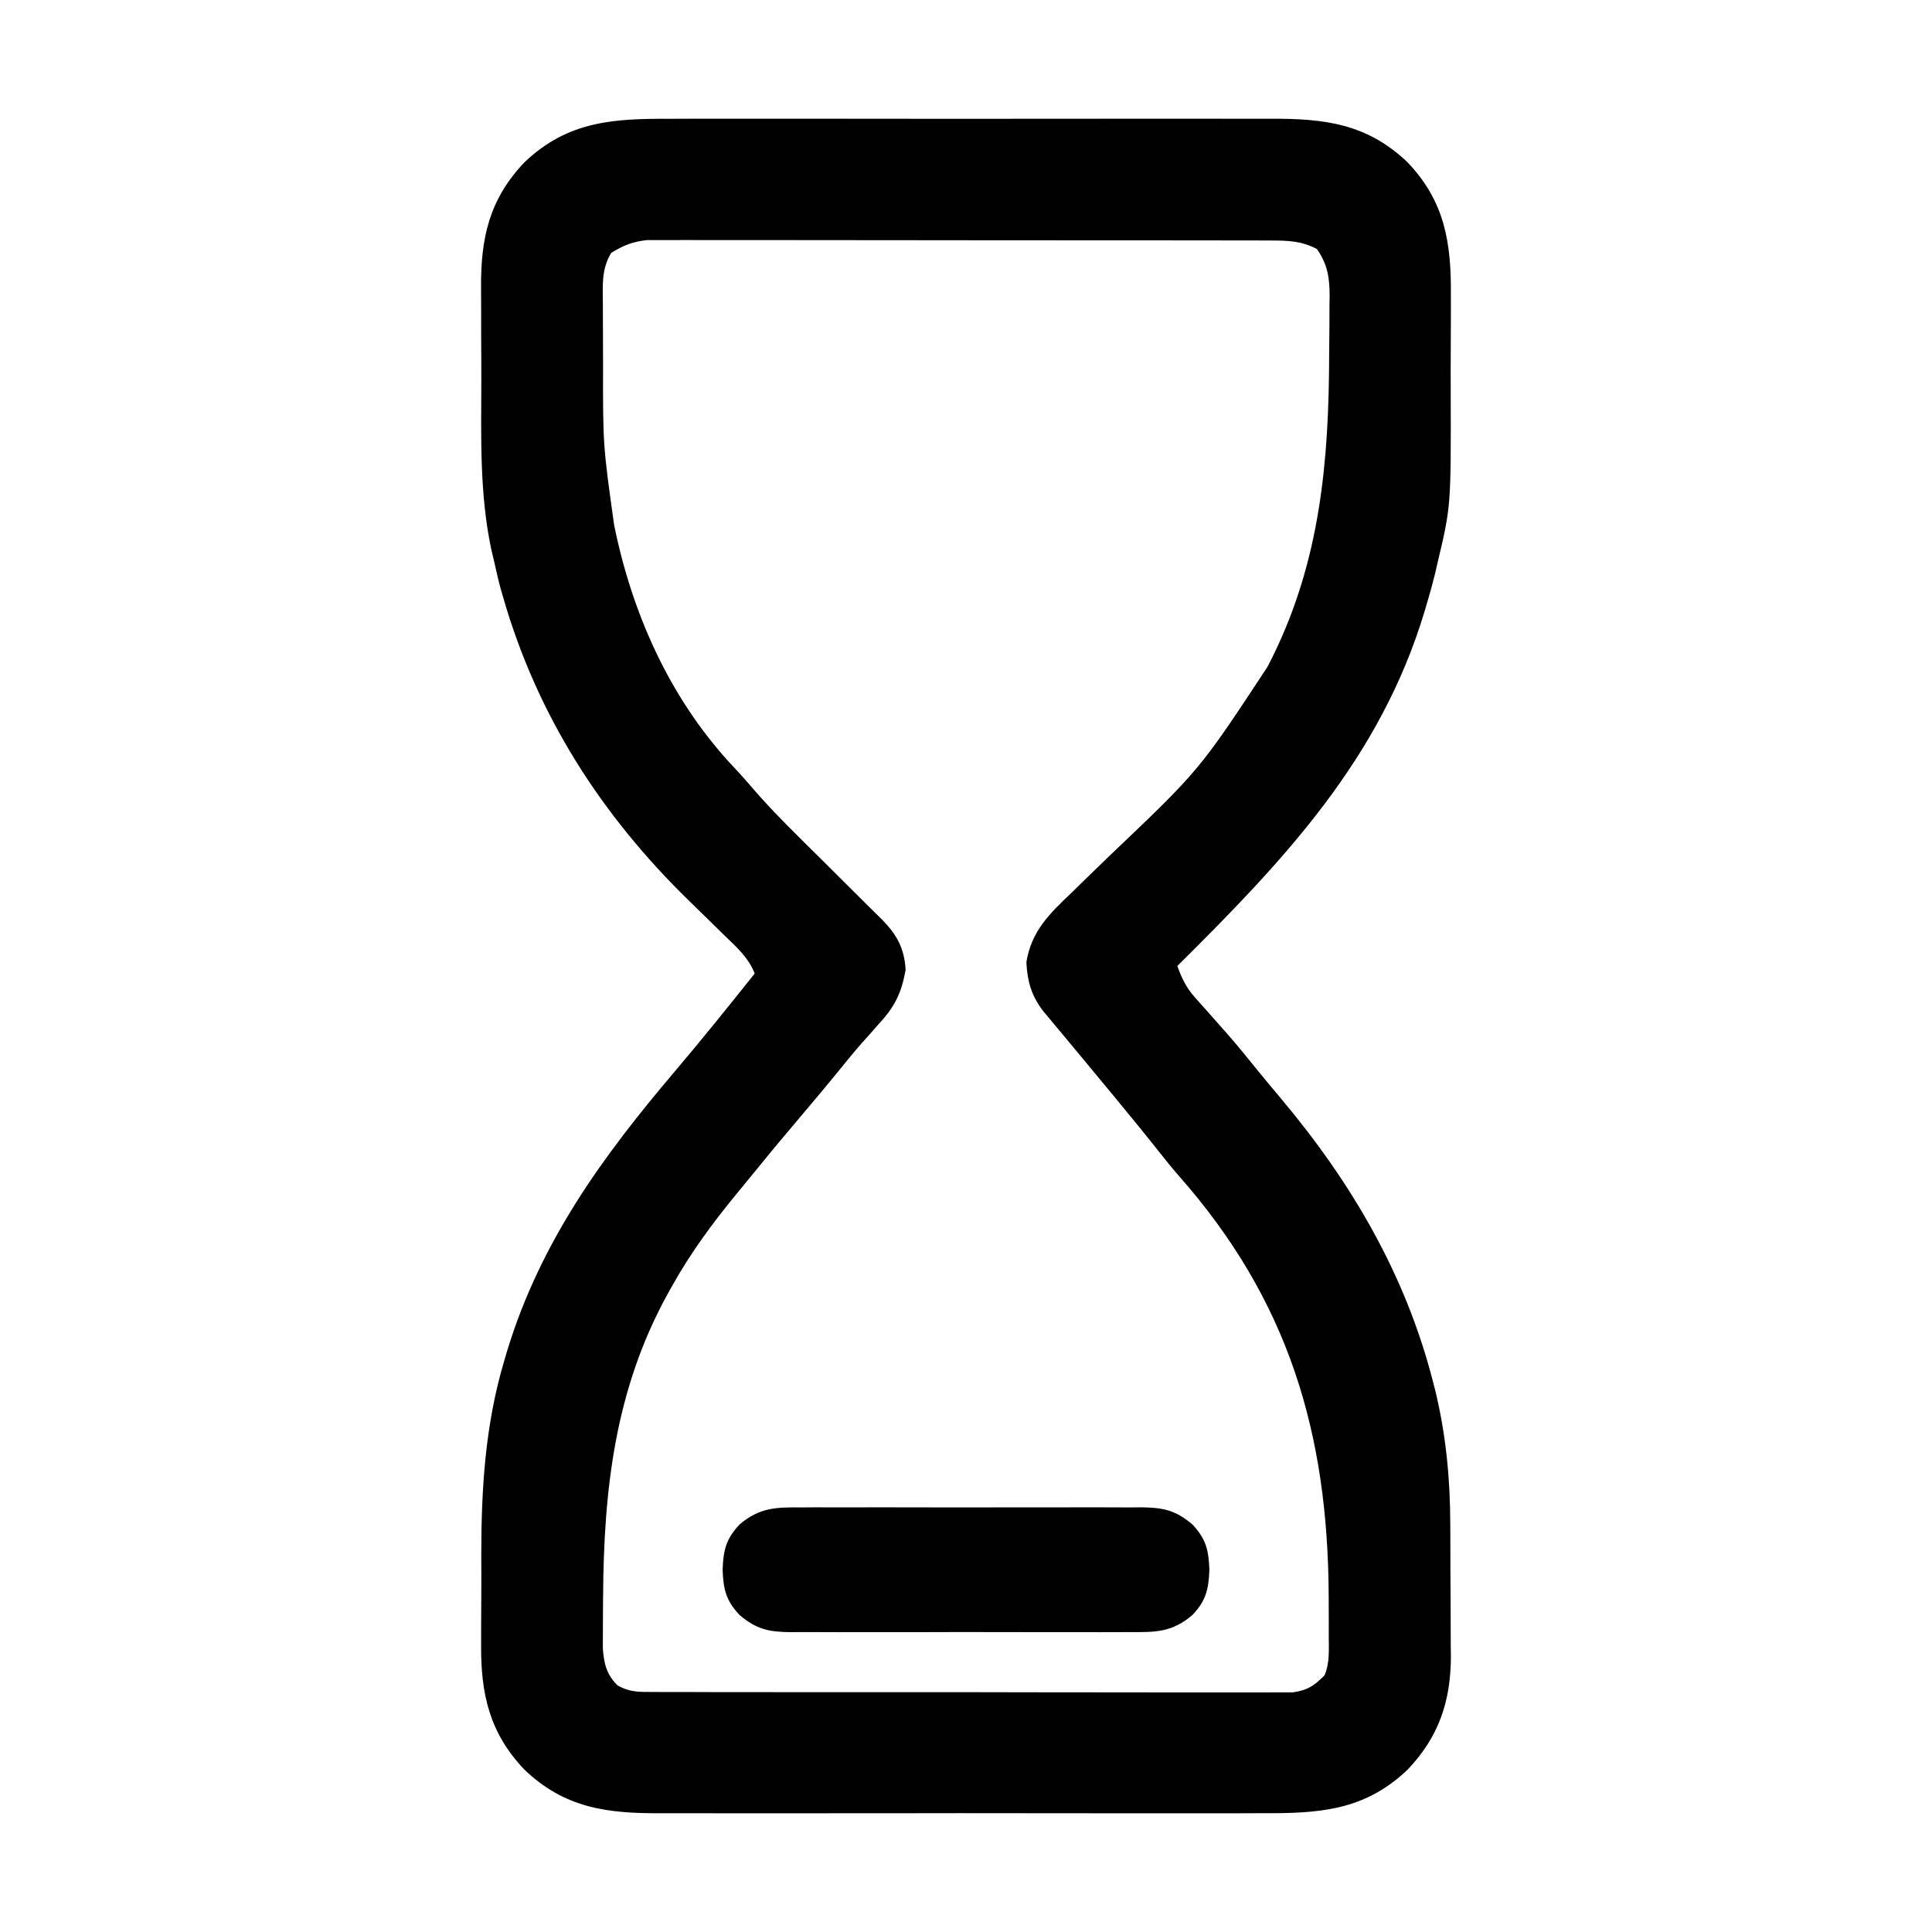 <?xml version="1.0" encoding="UTF-8"?>
<svg version="1.1" xmlns="http://www.w3.org/2000/svg" width="512" height="512">
<path d="M0 0 C1.895 -0.005 3.79 -0.013 5.685 -0.021 C10.805 -0.039 15.925 -0.032 21.045 -0.02 C26.418 -0.01 31.791 -0.019 37.165 -0.025 C46.186 -0.033 55.207 -0.023 64.229 -0.004 C74.639 0.018 85.049 0.011 95.46 -0.011 C104.419 -0.029 113.378 -0.032 122.337 -0.021 C127.679 -0.015 133.021 -0.014 138.362 -0.028 C143.386 -0.039 148.409 -0.031 153.432 -0.008 C155.269 -0.003 157.106 -0.004 158.943 -0.013 C173.121 -0.075 184.391 1.278 195.117 11.518 C205.041 21.913 206.736 32.866 206.613 46.834 C206.613 48.3 206.615 49.765 206.618 51.231 C206.619 54.291 206.607 57.351 206.584 60.411 C206.556 64.279 206.558 68.145 206.57 72.013 C206.647 102.677 206.647 102.677 203.117 117.518 C202.888 118.523 202.658 119.528 202.422 120.563 C201.801 123.094 201.112 125.584 200.367 128.08 C200.11 128.954 199.852 129.829 199.587 130.73 C187.773 169.742 162.403 196.464 134.117 224.518 C135.309 227.805 136.507 230.296 138.84 232.9 C139.373 233.504 139.907 234.108 140.457 234.73 C141.025 235.361 141.594 235.992 142.18 236.643 C143.371 237.991 144.561 239.339 145.75 240.689 C146.33 241.346 146.911 242.003 147.509 242.68 C150.319 245.891 153 249.205 155.68 252.525 C157.576 254.853 159.492 257.155 161.43 259.447 C180.225 281.771 194.57 306.225 201.867 334.643 C202.066 335.417 202.265 336.192 202.47 336.99 C205.308 348.7 206.431 360.376 206.453 372.404 C206.46 373.668 206.466 374.932 206.473 376.234 C206.483 378.881 206.488 381.529 206.488 384.177 C206.488 387.539 206.515 390.9 206.549 394.262 C206.577 397.517 206.576 400.773 206.578 404.029 C206.6 405.814 206.6 405.814 206.622 407.635 C206.557 419.501 203.376 428.867 195.117 437.518 C183.578 448.533 171.338 449.108 156.234 449.035 C154.339 449.041 152.444 449.048 150.549 449.056 C145.429 449.075 140.31 449.068 135.19 449.055 C129.817 449.045 124.443 449.054 119.07 449.06 C110.048 449.068 101.027 449.058 92.006 449.039 C81.595 449.017 71.185 449.024 60.775 449.046 C51.815 449.065 42.856 449.067 33.897 449.057 C28.555 449.05 23.214 449.049 17.872 449.063 C12.849 449.074 7.825 449.066 2.802 449.043 C0.965 449.038 -0.872 449.039 -2.709 449.048 C-16.887 449.11 -28.157 447.757 -38.883 437.518 C-48.189 427.769 -50.505 417.385 -50.379 404.205 C-50.38 402.956 -50.382 401.707 -50.383 400.42 C-50.381 397.12 -50.36 393.82 -50.332 390.52 C-50.313 387.221 -50.331 383.922 -50.342 380.623 C-50.328 363.005 -49.311 346.117 -44.258 329.143 C-44.006 328.285 -43.755 327.428 -43.495 326.544 C-34.664 297.631 -18.334 275.162 1.024 252.361 C8.217 243.878 15.19 235.218 22.117 226.518 C20.486 222.308 17.362 219.562 14.184 216.494 C12.964 215.295 11.745 214.096 10.525 212.896 C8.62 211.034 6.712 209.174 4.8 207.317 C-18.494 184.643 -35.554 158.11 -44.57 126.705 C-44.761 126.056 -44.951 125.406 -45.147 124.737 C-45.8 122.344 -46.348 119.94 -46.883 117.518 C-47.145 116.405 -47.408 115.292 -47.678 114.145 C-50.788 99.532 -50.375 84.575 -50.329 69.711 C-50.317 65.836 -50.338 61.962 -50.367 58.087 C-50.385 55.061 -50.385 52.035 -50.379 49.009 C-50.379 47.58 -50.385 46.152 -50.397 44.724 C-50.497 31.515 -48.173 21.249 -38.883 11.518 C-27.344 0.502 -15.104 -0.073 0 0 Z M-15.883 35.518 C-18.528 39.693 -18.157 44.365 -18.113 49.158 C-18.113 49.999 -18.112 50.839 -18.112 51.705 C-18.109 53.487 -18.101 55.269 -18.089 57.051 C-18.071 59.717 -18.068 62.383 -18.068 65.049 C-18.098 86.477 -18.098 86.477 -15.133 107.643 C-14.957 108.479 -14.78 109.315 -14.599 110.177 C-9.579 133.099 0.575 154.951 16.816 172.076 C18.625 173.996 20.329 175.94 22.035 177.947 C27.607 184.345 33.725 190.231 39.742 196.205 C40.969 197.427 42.196 198.649 43.422 199.871 C45.674 202.115 47.927 204.357 50.182 206.598 C50.675 207.09 51.169 207.581 51.677 208.087 C53.078 209.478 54.485 210.863 55.892 212.247 C59.829 216.264 61.784 219.86 62.117 225.518 C61.045 231.59 59.274 235.277 55.055 239.83 C54.053 240.961 53.051 242.092 52.051 243.225 C51.553 243.78 51.055 244.335 50.542 244.907 C48.496 247.22 46.557 249.615 44.617 252.018 C41.329 256.057 37.99 260.048 34.617 264.018 C30.53 268.833 26.479 273.674 22.5 278.58 C20.735 280.756 18.958 282.921 17.172 285.08 C10.783 292.858 5.026 300.696 0.117 309.518 C-0.218 310.116 -0.552 310.715 -0.897 311.332 C-14.882 336.681 -17.885 363.136 -18.057 391.648 C-18.066 393.053 -18.077 394.458 -18.092 395.863 C-18.11 397.857 -18.112 399.851 -18.113 401.846 C-18.117 403.01 -18.121 404.174 -18.126 405.374 C-17.813 409.423 -17.182 412.222 -14.261 415.135 C-10.951 417.059 -8.421 416.898 -4.602 416.905 C-3.867 416.911 -3.132 416.916 -2.375 416.922 C0.089 416.936 2.552 416.929 5.015 416.922 C6.781 416.927 8.547 416.934 10.313 416.942 C15.11 416.96 19.908 416.959 24.705 416.953 C28.709 416.95 32.713 416.956 36.716 416.963 C46.16 416.977 55.604 416.975 65.049 416.964 C74.795 416.952 84.541 416.966 94.288 416.993 C102.653 417.015 111.018 417.022 119.383 417.016 C124.381 417.013 129.378 417.015 134.376 417.032 C139.075 417.048 143.773 417.044 148.473 417.025 C150.198 417.021 151.922 417.024 153.647 417.035 C156.002 417.048 158.355 417.036 160.709 417.019 C162.027 417.019 163.344 417.018 164.702 417.018 C168.663 416.438 170.313 415.317 173.117 412.518 C174.575 409.184 174.247 405.538 174.25 401.943 C174.252 400.644 174.255 399.345 174.257 398.007 C174.253 396.615 174.248 395.222 174.242 393.83 C174.24 393.127 174.238 392.424 174.235 391.699 C174.074 348.151 163.527 312.967 134.451 280.049 C132.651 277.983 130.941 275.854 129.242 273.705 C125.713 269.243 122.112 264.844 118.492 260.455 C117.9 259.736 117.309 259.018 116.699 258.277 C113.534 254.437 110.359 250.605 107.172 246.783 C106.216 245.633 106.216 245.633 105.241 244.459 C104.017 242.987 102.79 241.517 101.56 240.051 C101.007 239.384 100.453 238.717 99.883 238.029 C99.396 237.446 98.909 236.863 98.407 236.262 C95.417 232.218 94.365 228.559 94.117 223.518 C95.433 215.275 100.287 210.607 106.141 205.049 C107.038 204.17 107.935 203.29 108.859 202.385 C111.241 200.053 113.634 197.733 116.035 195.421 C139.949 172.684 139.949 172.684 157.992 145.268 C158.434 144.4 158.876 143.532 159.332 142.638 C171.991 116.997 174.295 90.712 174.357 62.55 C174.367 59.861 174.399 57.172 174.43 54.482 C174.436 52.752 174.441 51.021 174.445 49.291 C174.464 48.1 174.464 48.1 174.483 46.886 C174.463 42.07 173.955 38.597 171.117 34.518 C167.032 32.352 163.448 32.264 158.875 32.257 C157.797 32.251 157.797 32.251 156.697 32.245 C154.294 32.235 151.891 32.239 149.489 32.243 C147.764 32.239 146.039 32.233 144.314 32.227 C139.632 32.214 134.95 32.213 130.268 32.216 C126.359 32.217 122.45 32.212 118.541 32.207 C109.319 32.196 100.097 32.196 90.874 32.202 C81.361 32.208 71.848 32.196 62.336 32.174 C54.166 32.157 45.997 32.151 37.828 32.154 C32.95 32.156 28.072 32.153 23.193 32.139 C18.606 32.127 14.018 32.129 9.431 32.142 C7.748 32.144 6.066 32.141 4.383 32.133 C2.084 32.123 -0.214 32.131 -2.513 32.143 C-3.799 32.143 -5.085 32.143 -6.41 32.143 C-10.215 32.553 -12.635 33.524 -15.883 35.518 Z " fill="#000000" transform="translate(177.883,31.482)"/>
<path d="M0 0 C1.045 -0.007 2.089 -0.014 3.166 -0.021 C6.611 -0.039 10.055 -0.027 13.5 -0.014 C15.898 -0.016 18.297 -0.02 20.695 -0.025 C25.719 -0.031 30.742 -0.023 35.766 -0.004 C42.202 0.019 48.637 0.006 55.074 -0.018 C60.025 -0.033 64.977 -0.028 69.929 -0.018 C72.302 -0.015 74.675 -0.018 77.048 -0.028 C80.366 -0.038 83.682 -0.022 87 0 C88.468 -0.012 88.468 -0.012 89.966 -0.025 C95.66 0.046 99 0.682 103.5 4.518 C107.128 8.337 107.81 11.4 108 16.518 C107.81 21.635 107.128 24.698 103.5 28.518 C98.133 33.092 93.729 33.091 87 33.035 C85.955 33.042 84.911 33.049 83.834 33.056 C80.389 33.074 76.945 33.062 73.5 33.049 C71.102 33.052 68.703 33.055 66.305 33.06 C61.281 33.066 56.258 33.058 51.234 33.039 C44.798 33.016 38.363 33.029 31.926 33.053 C26.975 33.068 22.023 33.063 17.071 33.053 C14.698 33.05 12.325 33.053 9.952 33.063 C6.634 33.073 3.318 33.057 0 33.035 C-1.468 33.047 -1.468 33.047 -2.966 33.06 C-8.66 32.989 -12 32.353 -16.5 28.518 C-20.128 24.698 -20.81 21.635 -21 16.518 C-20.81 11.4 -20.128 8.337 -16.5 4.518 C-11.133 -0.056 -6.729 -0.056 0 0 Z " fill="#000000" transform="translate(212.5,399.482)"/>
</svg>
